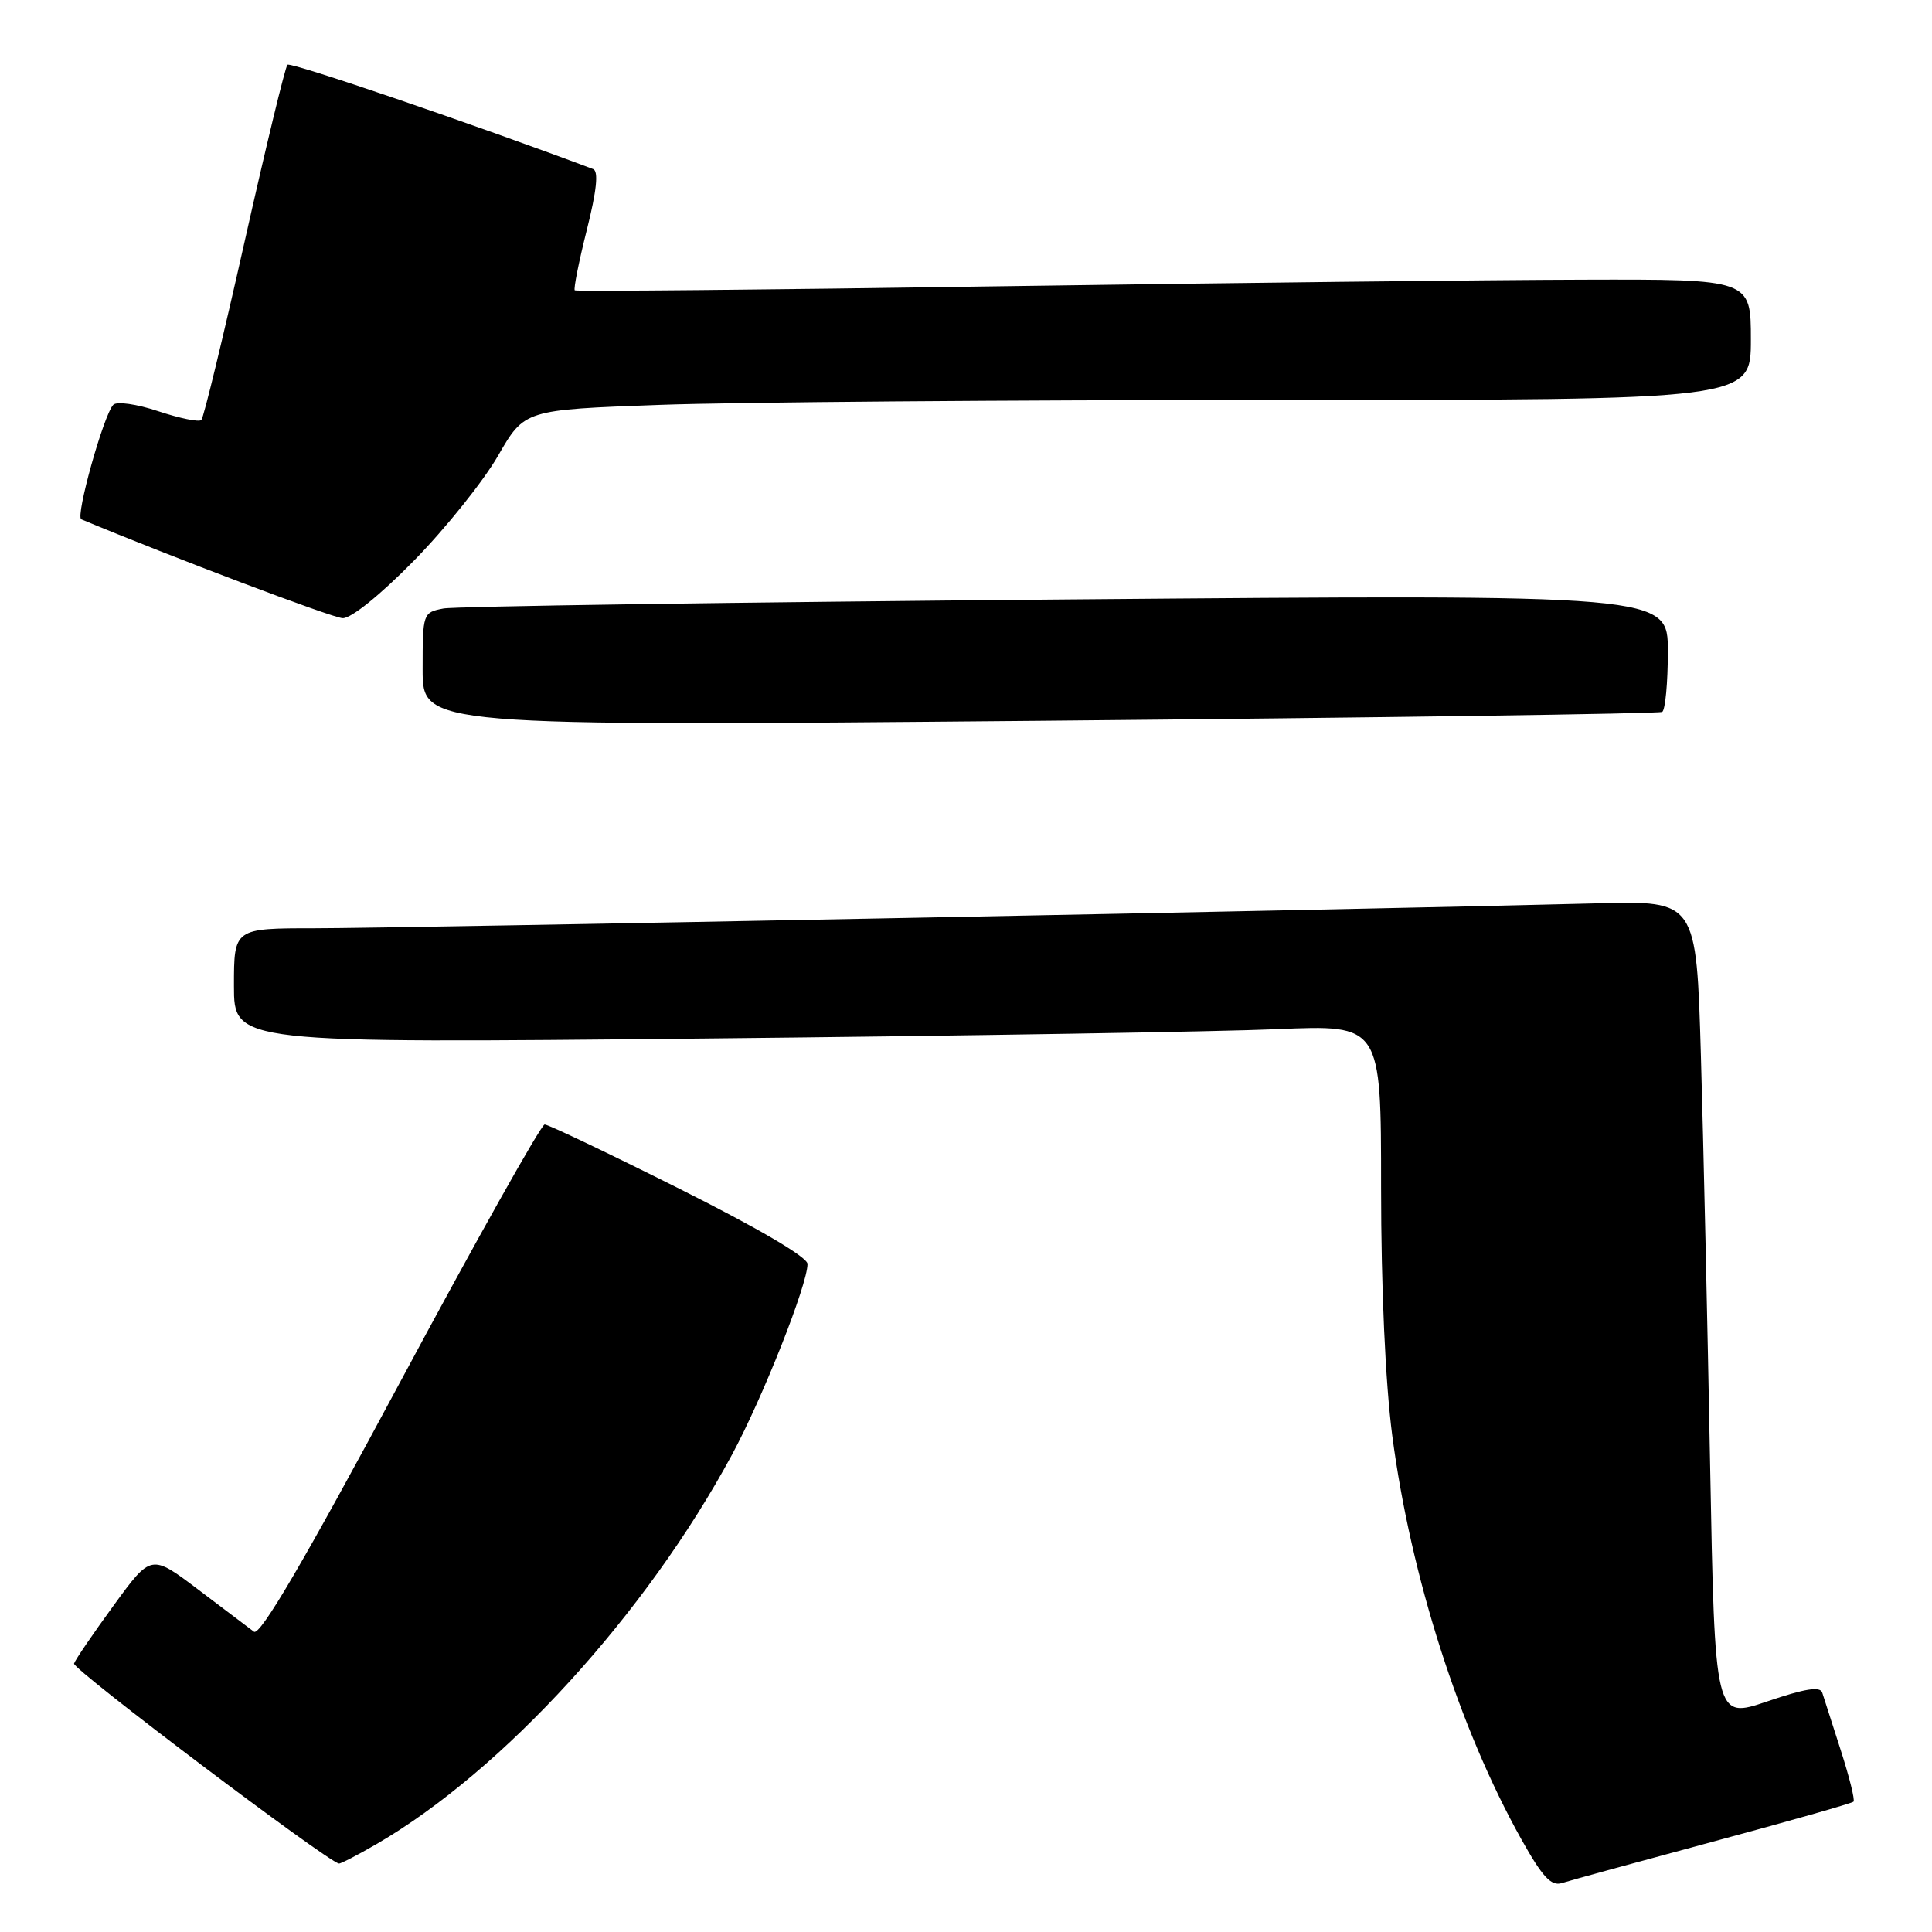 <?xml version="1.0" encoding="UTF-8" standalone="no"?>
<!DOCTYPE svg PUBLIC "-//W3C//DTD SVG 1.1//EN" "http://www.w3.org/Graphics/SVG/1.1/DTD/svg11.dtd" >
<svg xmlns="http://www.w3.org/2000/svg" xmlns:xlink="http://www.w3.org/1999/xlink" version="1.1" viewBox="0 0 256 256">
 <g >
 <path fill="currentColor"
d=" M 226.98 244.03 C 237.01 241.33 245.39 238.95 245.60 238.73 C 245.81 238.52 245.05 235.46 243.91 231.92 C 242.77 228.39 241.67 224.96 241.46 224.29 C 241.20 223.42 239.18 223.74 234.16 225.45 C 227.23 227.80 227.23 227.80 226.60 194.15 C 226.26 175.64 225.71 151.24 225.38 139.93 C 224.78 119.35 224.78 119.35 211.64 119.70 C 183.10 120.46 51.87 123.01 41.75 123.00 C 31.00 123.00 31.00 123.00 31.00 130.62 C 31.00 138.24 31.00 138.24 93.25 137.61 C 127.49 137.26 161.69 136.70 169.25 136.37 C 183.00 135.78 183.00 135.78 183.00 157.34 C 183.00 170.65 183.57 183.23 184.48 190.22 C 186.93 208.90 193.37 229.03 201.60 243.74 C 204.38 248.71 205.54 249.96 206.95 249.52 C 207.94 249.20 216.96 246.73 226.98 244.03 Z  M 49.91 244.34 C 66.65 234.62 85.62 213.84 96.99 192.76 C 101.08 185.18 107.00 170.22 107.00 167.48 C 107.00 166.58 100.40 162.71 90.01 157.51 C 80.67 152.83 72.64 149.00 72.17 149.00 C 71.71 149.00 63.11 164.32 53.07 183.04 C 40.32 206.81 34.46 216.82 33.65 216.21 C 33.02 215.73 29.70 213.22 26.27 210.63 C 20.03 205.91 20.03 205.91 15.08 212.70 C 12.35 216.44 9.98 219.92 9.81 220.43 C 9.56 221.16 43.34 246.66 44.91 246.93 C 45.14 246.97 47.39 245.80 49.91 244.34 Z  M 220.25 94.33 C 220.66 94.08 221.00 90.48 221.00 86.32 C 221.00 78.76 221.00 78.76 141.25 79.43 C 97.39 79.80 60.26 80.34 58.75 80.63 C 56.04 81.15 56.00 81.27 56.00 88.70 C 56.00 96.24 56.00 96.24 137.75 95.51 C 182.71 95.10 219.84 94.57 220.25 94.33 Z  M 54.90 74.24 C 59.08 69.97 64.07 63.73 66.00 60.38 C 69.50 54.30 69.50 54.30 87.41 53.65 C 97.26 53.29 133.82 53.00 168.66 53.00 C 232.00 53.00 232.00 53.00 232.00 45.00 C 232.00 37.00 232.00 37.00 209.75 37.06 C 197.51 37.09 162.53 37.49 132.00 37.94 C 101.47 38.40 76.35 38.63 76.16 38.47 C 75.98 38.30 76.69 34.71 77.75 30.49 C 79.07 25.24 79.33 22.68 78.59 22.40 C 62.58 16.39 38.50 8.17 38.09 8.58 C 37.79 8.87 35.23 19.46 32.39 32.11 C 29.55 44.75 26.99 55.35 26.68 55.65 C 26.38 55.96 23.81 55.43 20.97 54.49 C 18.12 53.54 15.46 53.16 15.01 53.64 C 13.72 55.00 9.96 68.47 10.77 68.81 C 22.55 73.73 43.99 81.85 45.40 81.91 C 46.52 81.96 50.41 78.82 54.90 74.24 Z "/>
</g>
</svg>